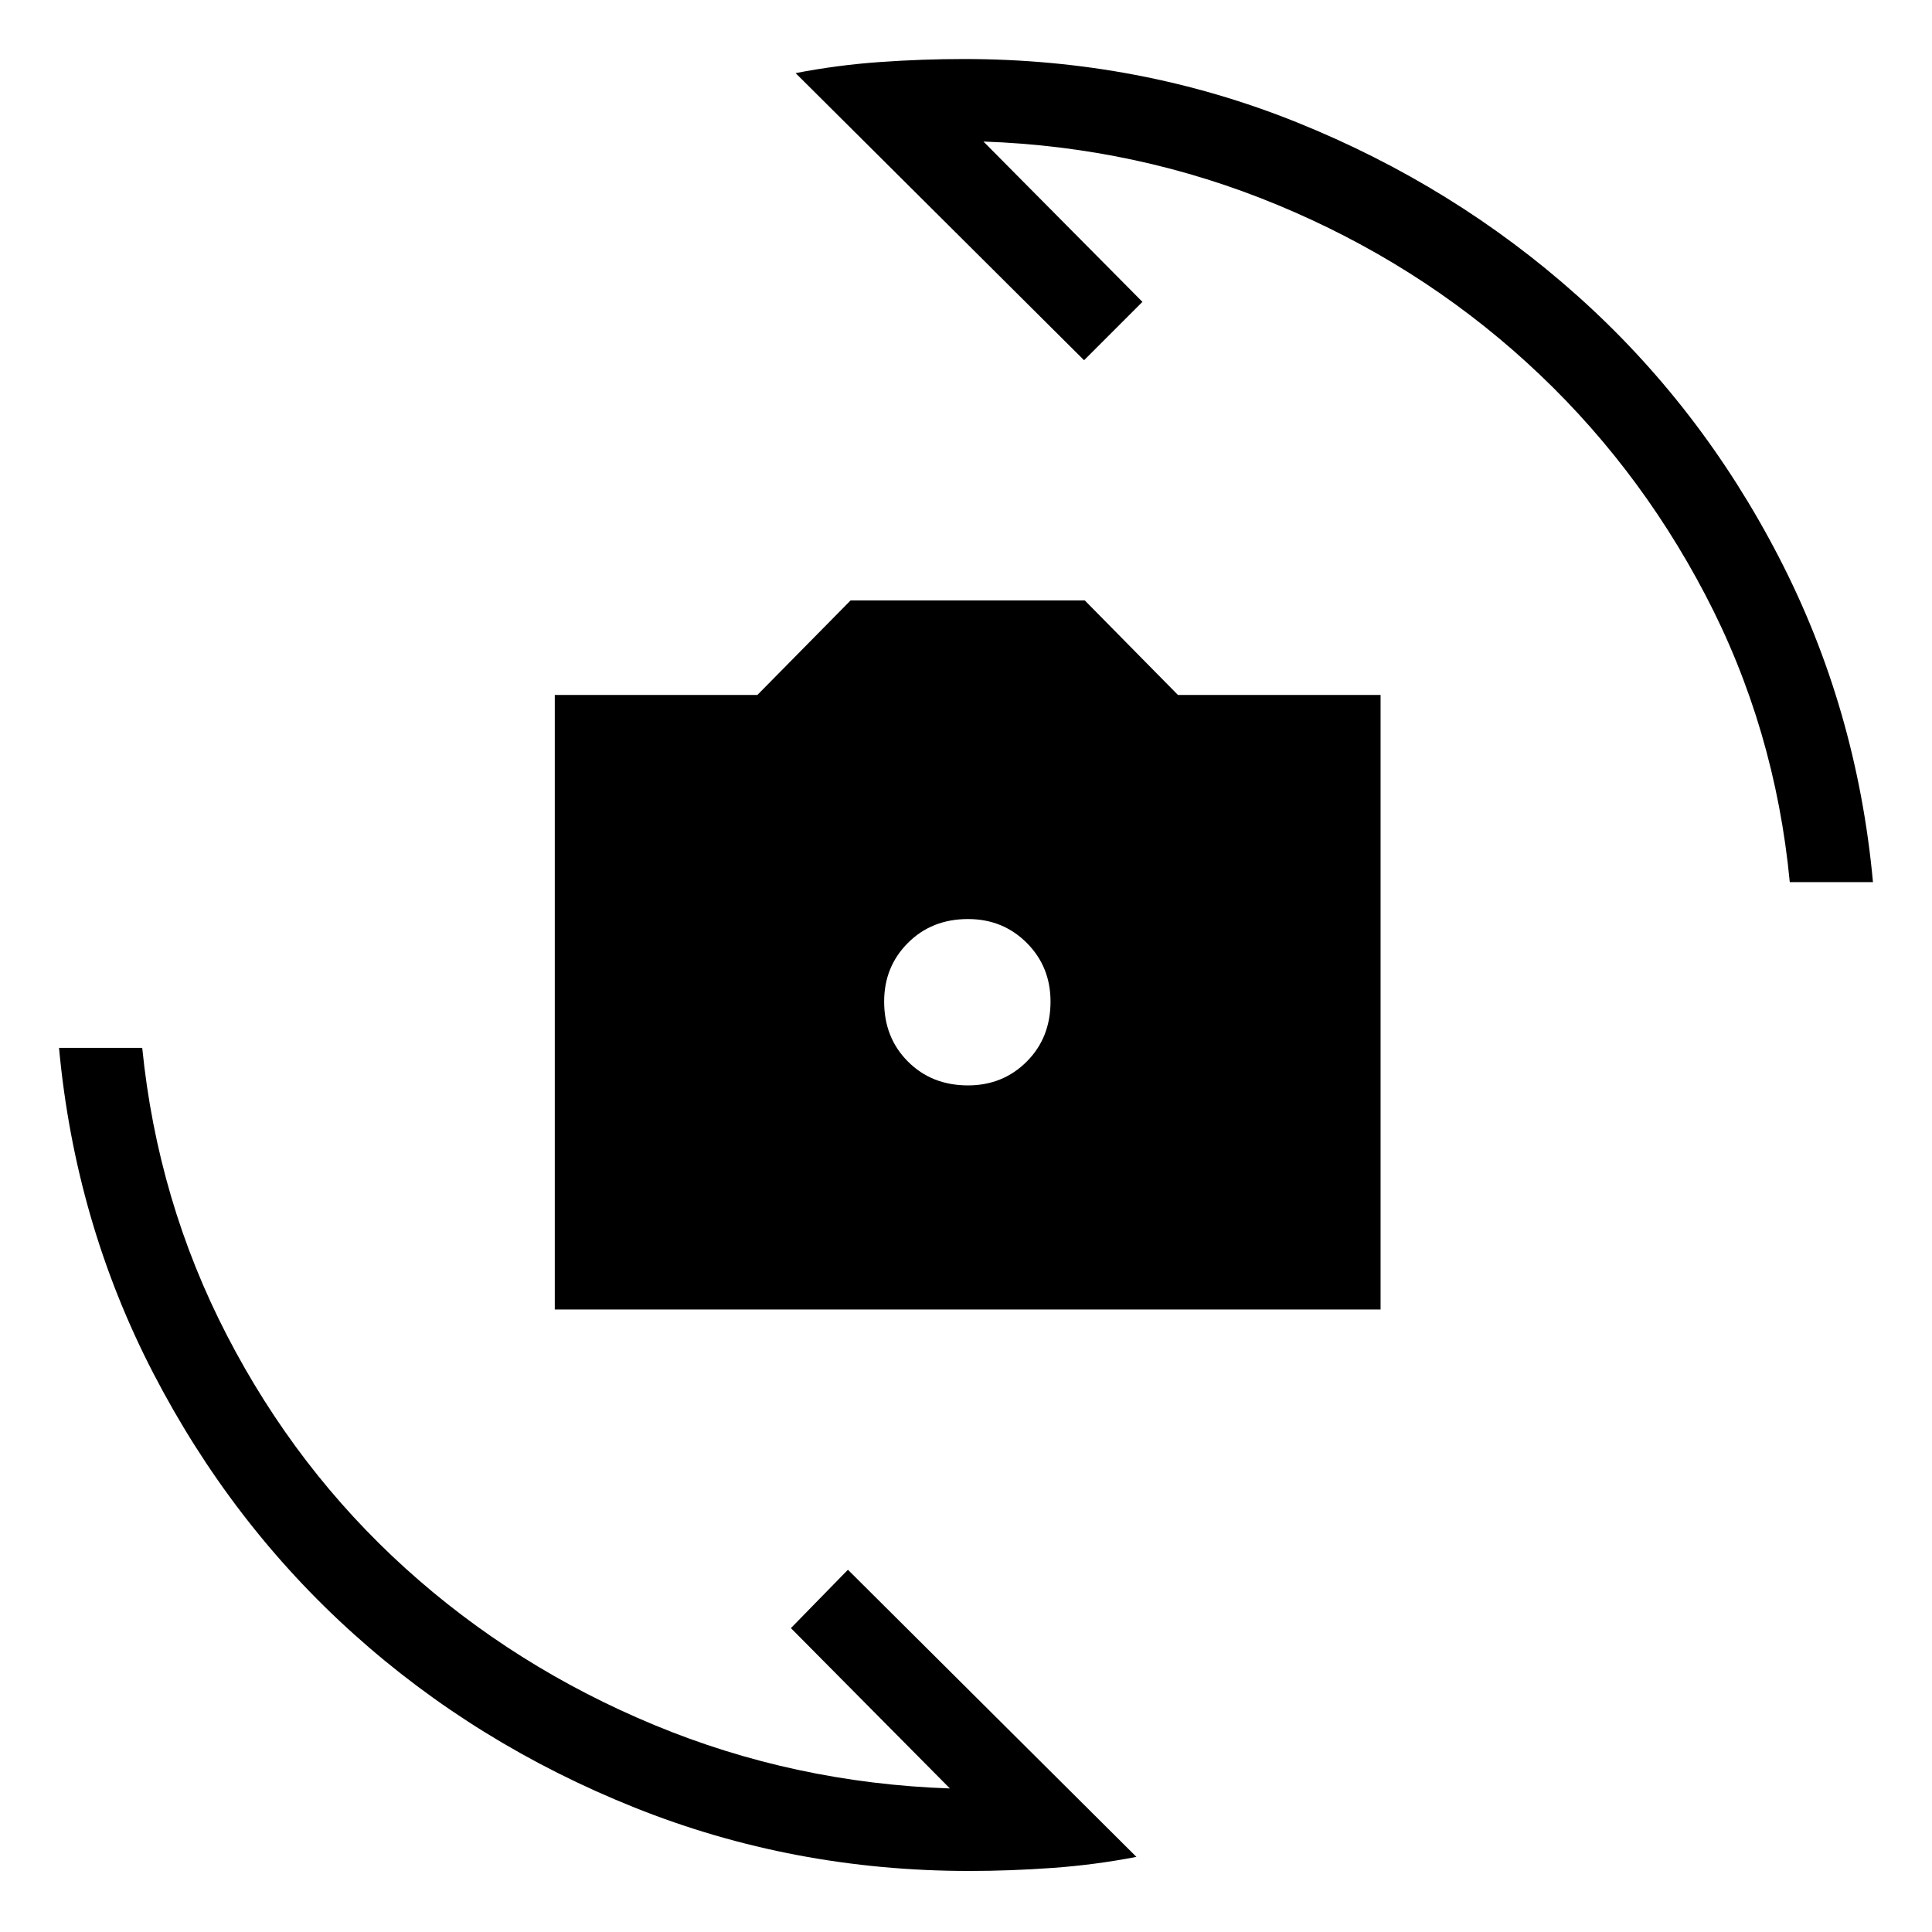 <svg xmlns="http://www.w3.org/2000/svg" height="40" viewBox="0 -960 960 960" width="40"><path d="M275.67-309.33v-305.34h100.66l46.34-47H539l46.33 47H686v305.34H275.67ZM481-420.67q17.33 0 29.17-11.83Q522-444.33 522-462.33q0-17.34-11.83-29.17-11.84-11.83-29.17-11.83-18 0-29.83 11.83-11.84 11.83-11.84 29.17 0 18 11.84 29.83Q463-420.67 481-420.67Zm-85.67-503q20.67-4 41.84-5.5 21.16-1.5 41.83-1.5 87.33 0 165.5 31.5T783.83-813q61.17 54.67 100 129.67 38.84 75 46.84 161.66h-41.34q-7.33-76.66-42-142.83-34.66-66.17-88.83-115.5t-123.67-78.17q-69.5-28.83-146.16-31.5l79 79.67-29 29-143.34-142.67ZM564.67-37.33q-20.67 4-41.84 5.5-21.16 1.5-41.16 1.5-87.67 0-166.34-31.5-78.66-31.5-139.5-86.17Q115-202.67 76.17-277.67q-38.84-75-46.84-161.66h41.34q7.66 76.33 42.16 143 34.5 66.66 88.67 115.66t123.67 77.84Q394.67-74 472-71.33L393-151l28.33-29L564.67-37.33Z"/></svg>